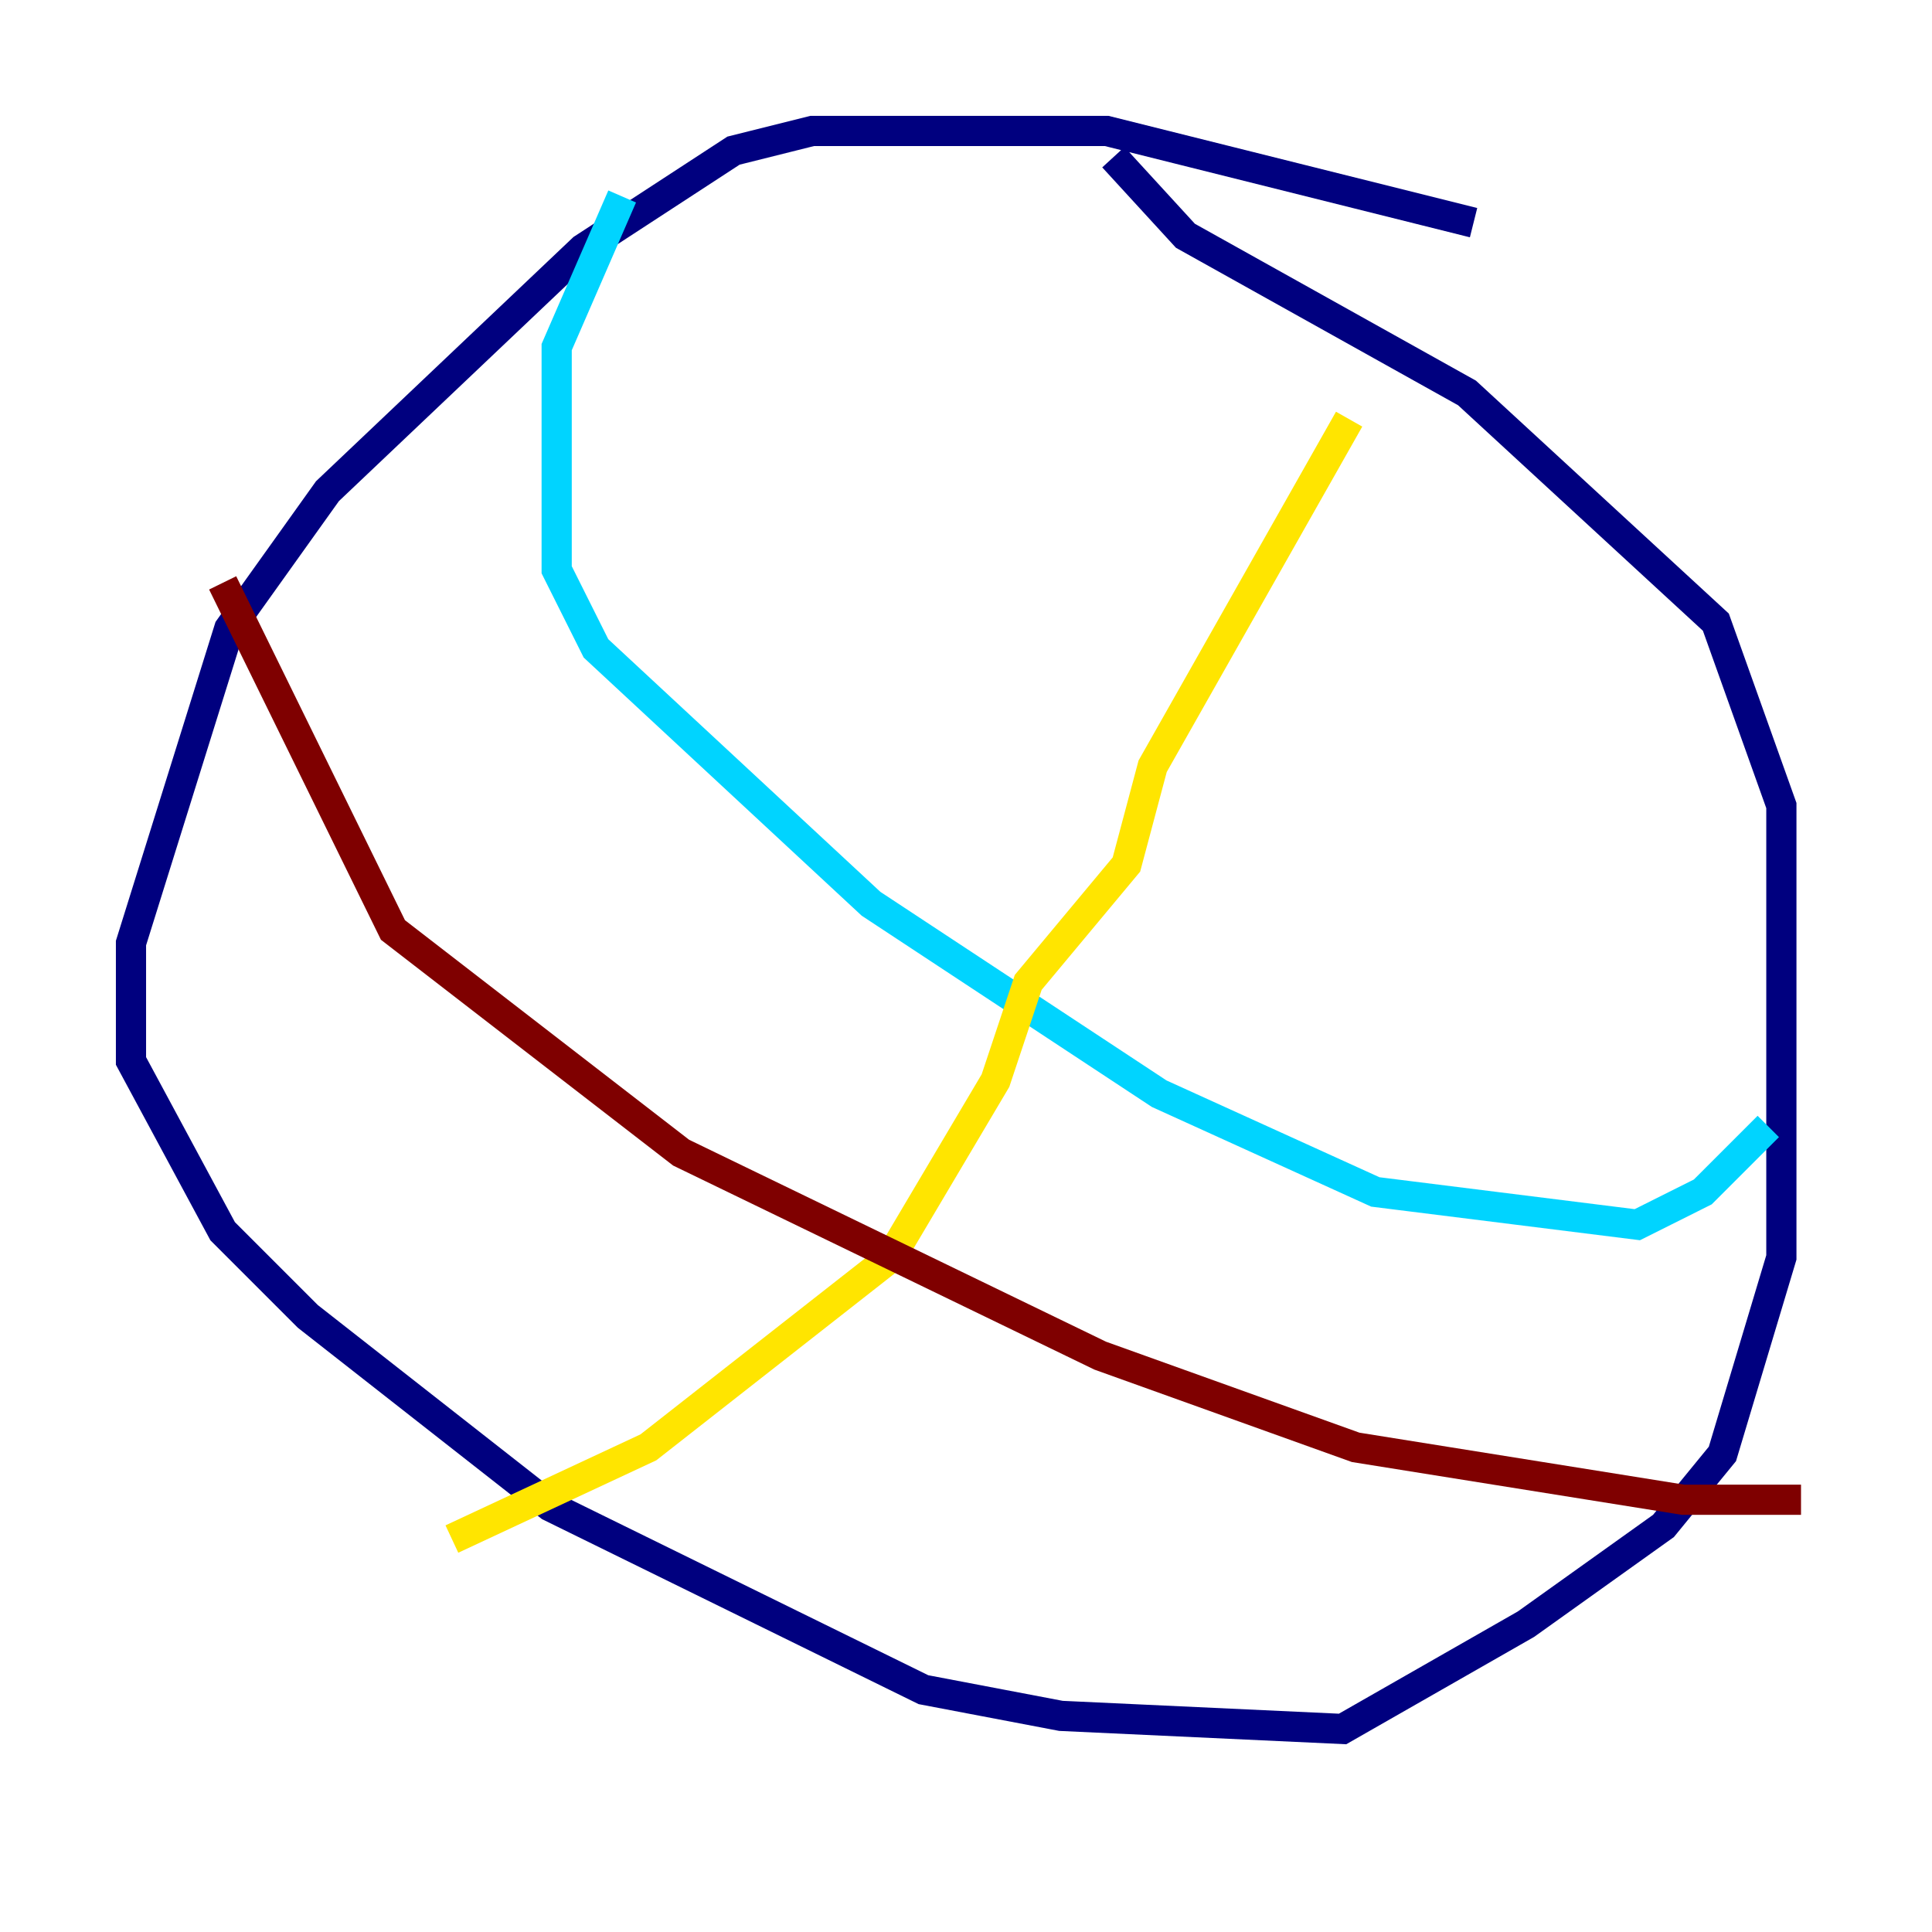 <?xml version="1.0" encoding="utf-8" ?>
<svg baseProfile="tiny" height="128" version="1.2" viewBox="0,0,128,128" width="128" xmlns="http://www.w3.org/2000/svg" xmlns:ev="http://www.w3.org/2001/xml-events" xmlns:xlink="http://www.w3.org/1999/xlink"><defs /><polyline fill="none" points="97.627,14.752 73.329,8.678 53.803,8.678 48.597,9.98 38.617,16.488 21.695,32.542 15.186,41.654 8.678,62.481 8.678,70.291 14.752,81.573 20.393,87.214 36.447,99.797 61.18,111.946 70.291,113.681 88.949,114.549 101.098,107.607 110.21,101.098 114.115,96.325 118.02,83.308 118.02,53.37 113.681,41.22 97.193,26.034 78.536,15.62 73.763,10.414" stroke="#00007f" stroke-width="2" /><polyline fill="none" points="41.22,13.017 36.881,22.997 36.881,37.749 39.485,42.956 57.709,59.878 76.8,72.461 91.119,78.969 108.475,81.139 112.814,78.969 117.153,74.63" stroke="#00d4ff" stroke-width="2" /><polyline fill="none" points="89.383,27.77 76.366,50.766 74.63,57.275 68.122,65.085 65.953,71.593 59.01,83.308 42.956,95.891 29.939,101.966" stroke="#ffe500" stroke-width="2" /><polyline fill="none" points="14.752,38.617 26.034,61.614 45.125,76.366 72.895,89.817 89.817,95.891 111.512,99.363 119.322,99.363" stroke="#7f0000" stroke-width="2" /></svg>